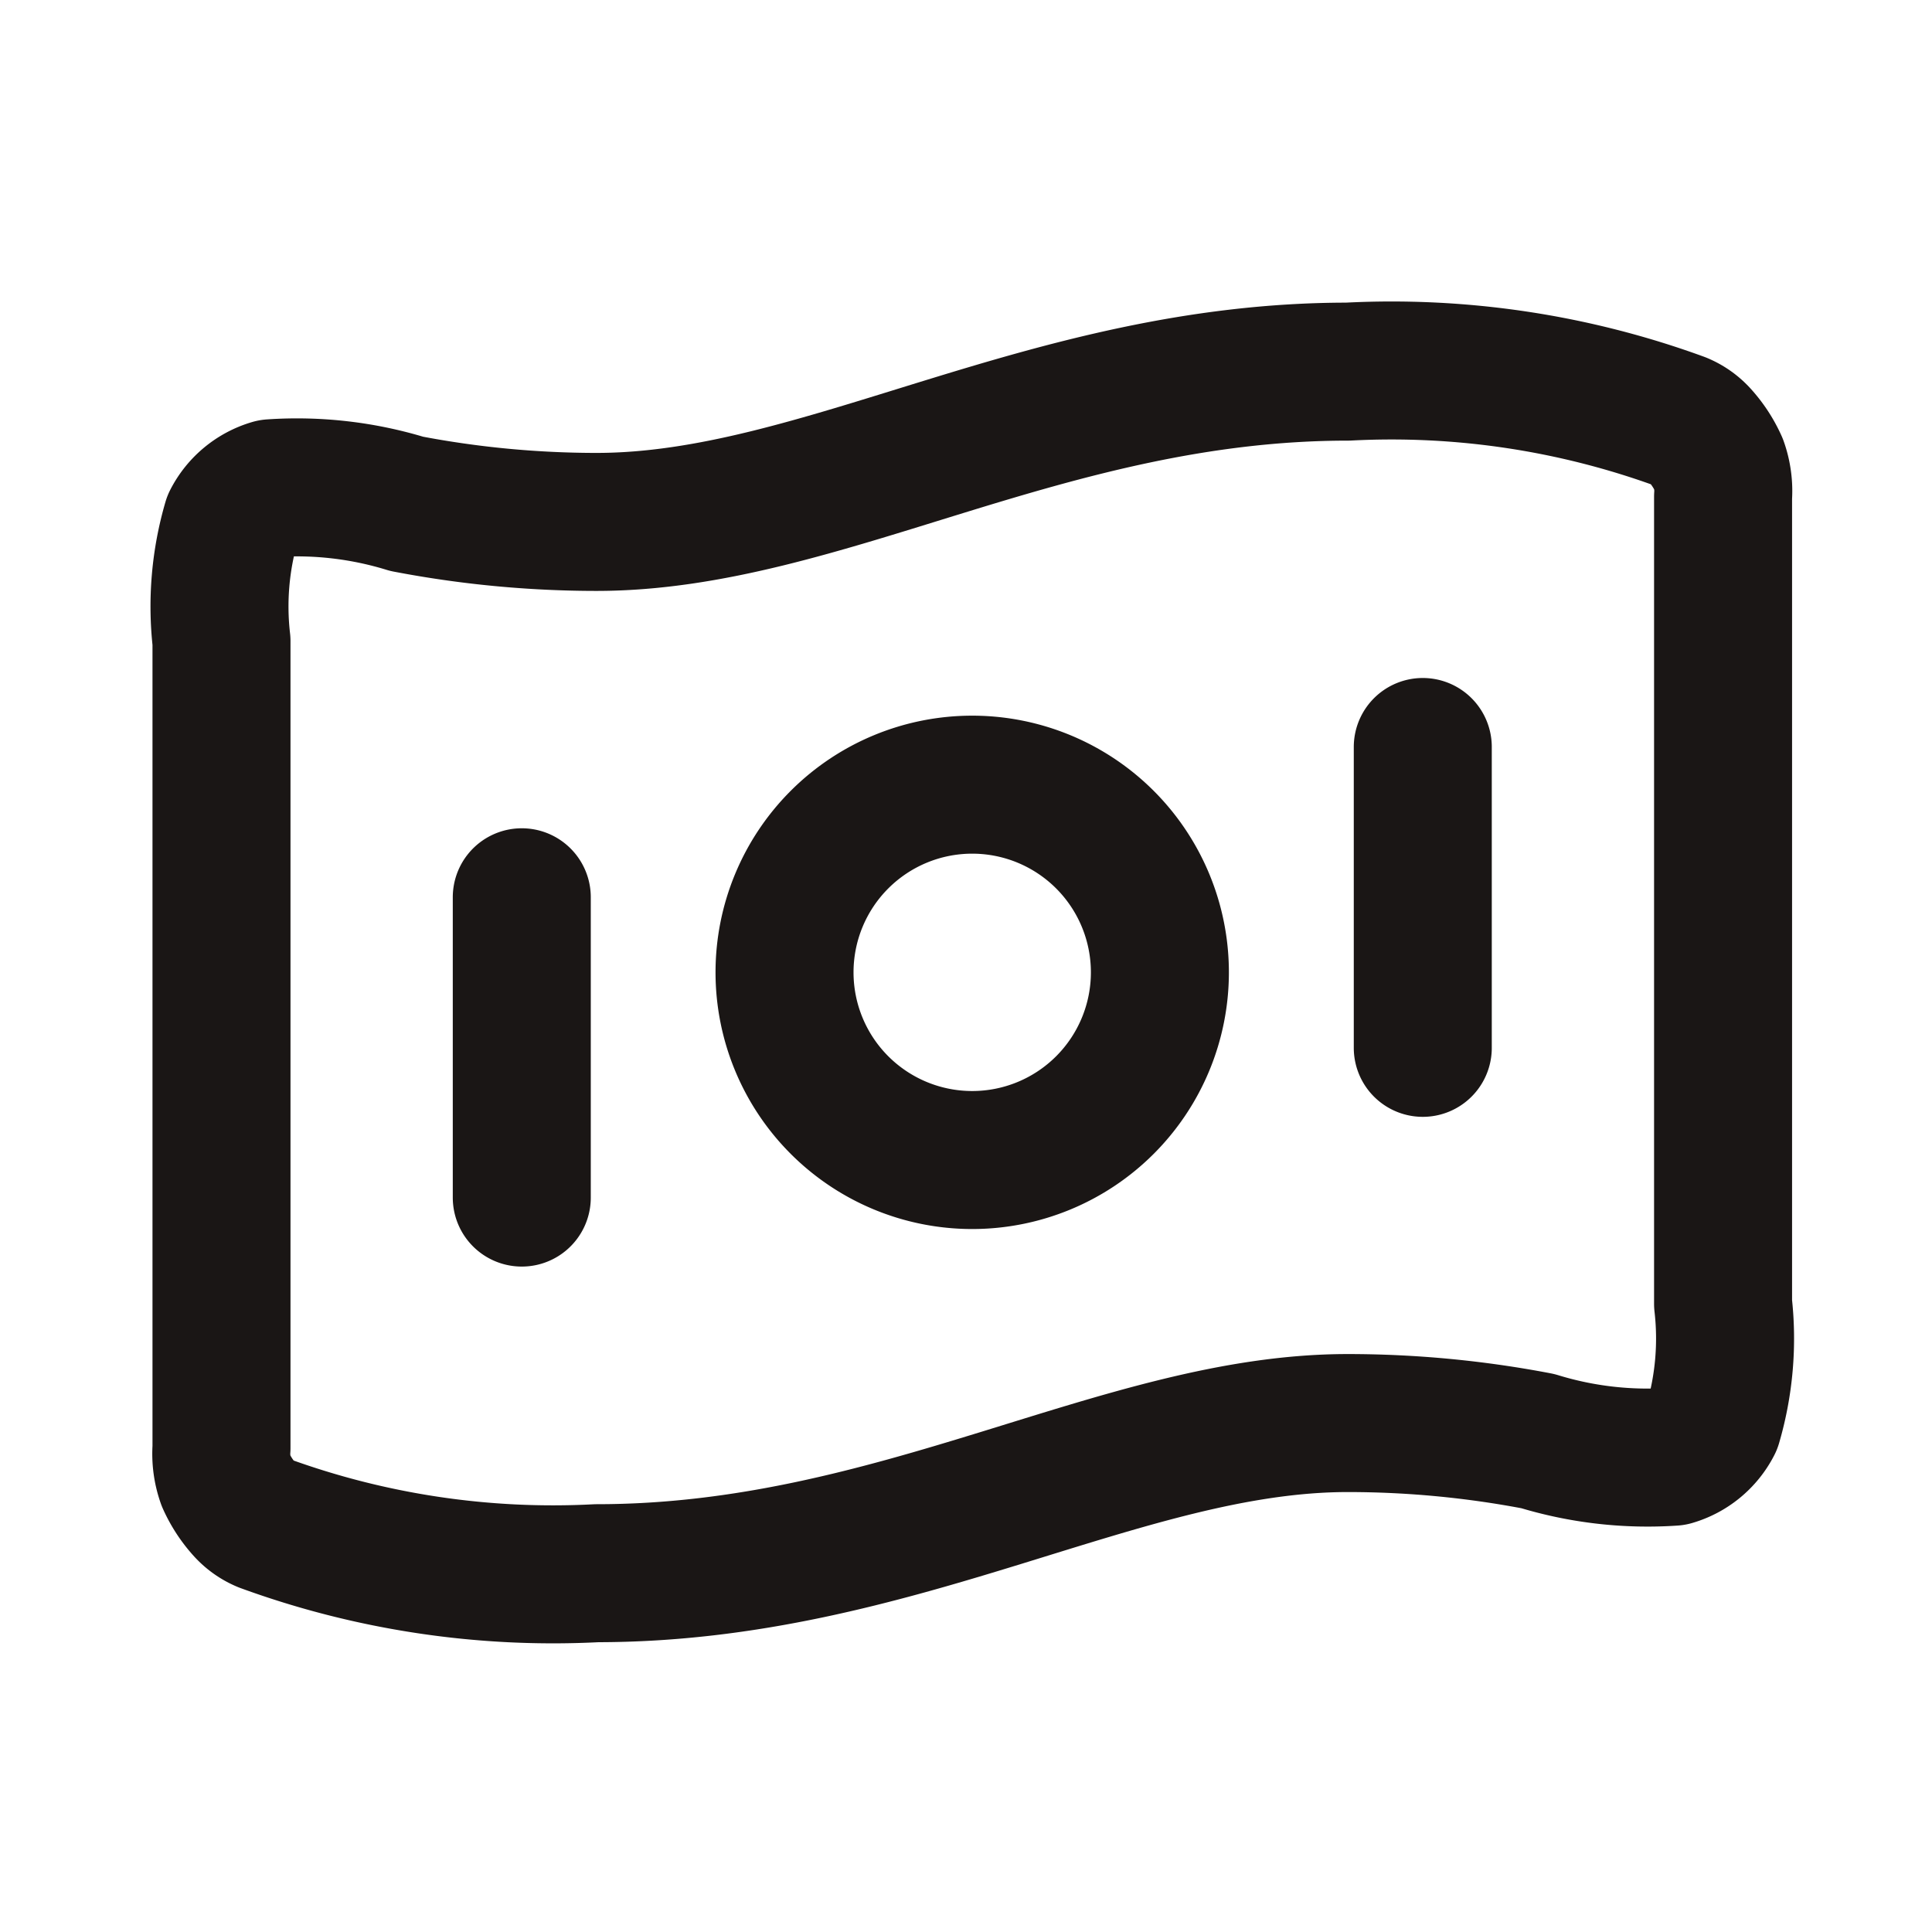 <svg id="Group_72502" data-name="Group 72502" xmlns="http://www.w3.org/2000/svg" width="14" height="14" viewBox="0 0 14 14">
  <rect id="Rectangle_11" data-name="Rectangle 11" width="14" height="14" fill="#fff"/>
  <path id="Path_17444" data-name="Path 17444" d="M4.176,7.809V9.985M10.705,6.72V8.9M10.161,4a6.1,6.1,0,0,1,2.411.362.385.385,0,0,1,.141.1.8.8,0,0,1,.136.209.578.578,0,0,1,.032.236v5.848a2.2,2.2,0,0,1-.074.869.474.474,0,0,1-.289.239,2.711,2.711,0,0,1-.979-.113,7.317,7.317,0,0,0-1.378-.131c-1.632,0-3.265,1.088-5.441,1.088a6.1,6.1,0,0,1-2.411-.362.386.386,0,0,1-.141-.1.8.8,0,0,1-.136-.209A.578.578,0,0,1,2,11.8V5.953a2.2,2.2,0,0,1,.074-.869.474.474,0,0,1,.289-.239,2.71,2.71,0,0,1,.979.113,7.313,7.313,0,0,0,1.378.131C6.353,5.088,7.985,4,10.161,4ZM8.8,8.353a1.36,1.36,0,1,1-1.36-1.36A1.36,1.36,0,0,1,8.8,8.353Z" transform="translate(-0.395 -1.307)" fill="none" stroke="#1a1615" stroke-linecap="round" stroke-linejoin="round" stroke-width="1"/>
</svg>
